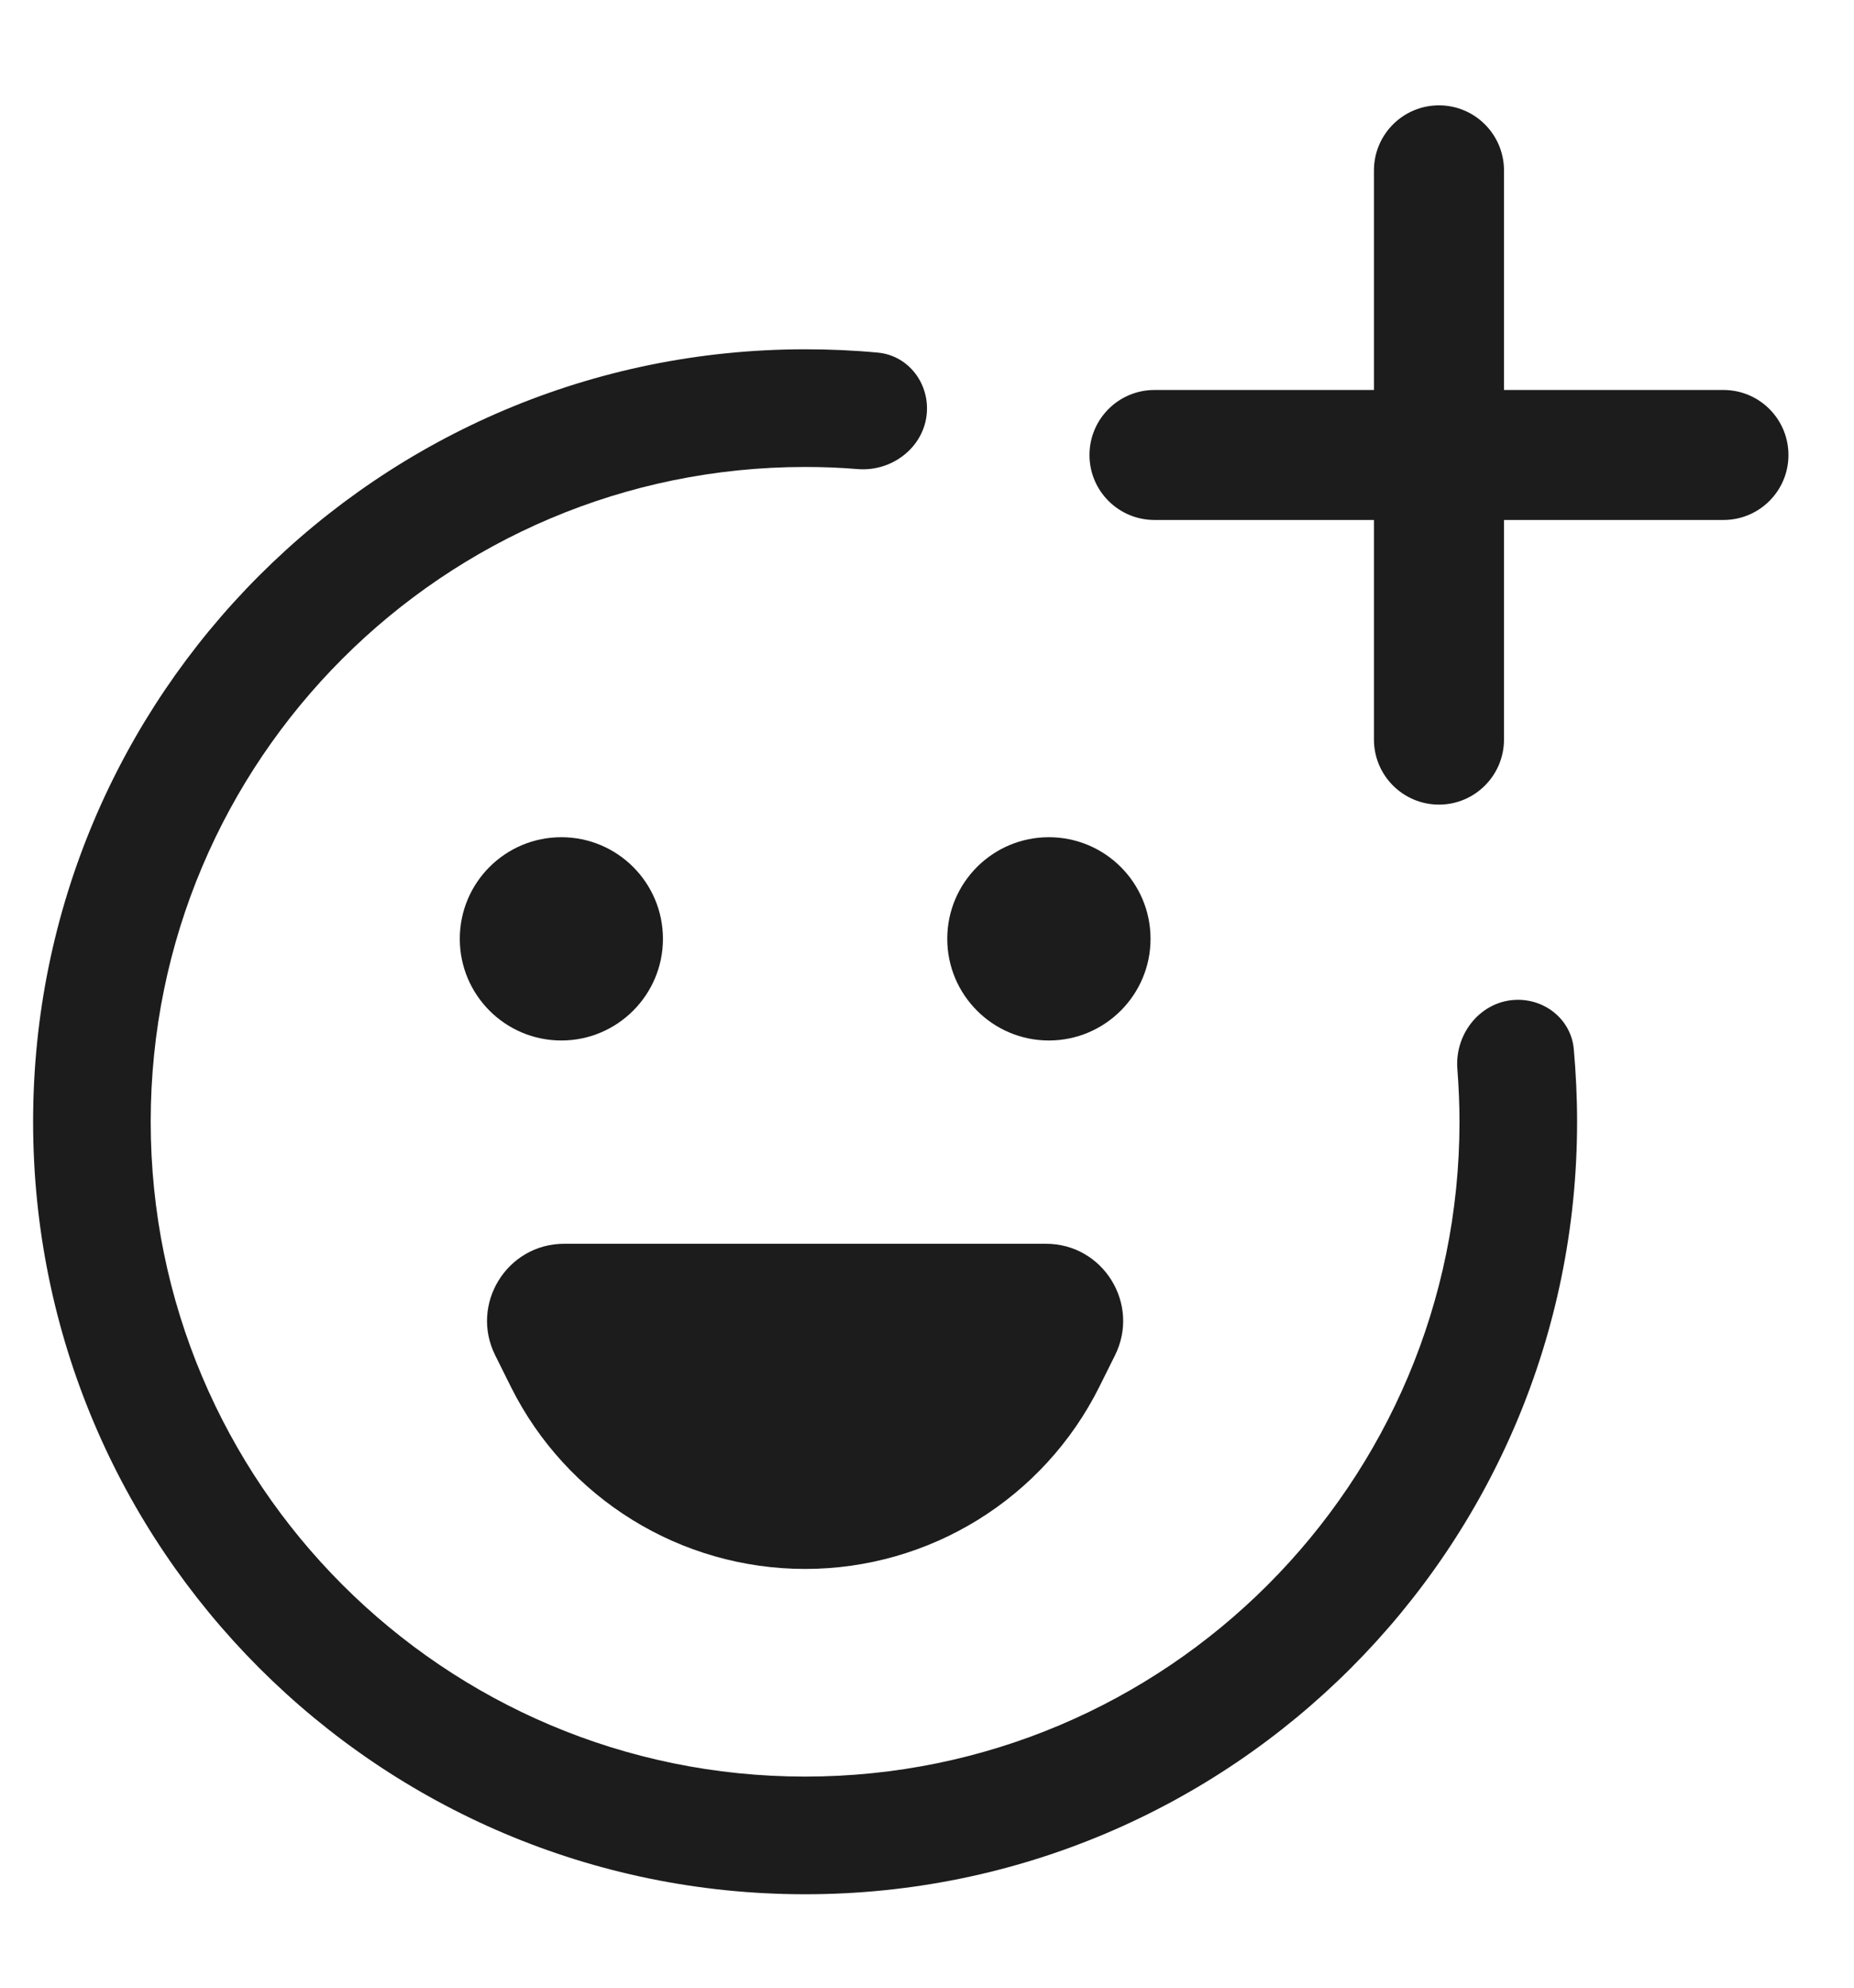 <svg width="14" height="15" viewBox="0 0 14 15" fill="none" xmlns="http://www.w3.org/2000/svg">
<path d="M10.375 5.581C10.375 5.852 10.595 6.072 10.866 6.072C11.137 6.072 11.357 5.852 11.357 5.581V3.924H13.014C13.285 3.924 13.505 3.705 13.505 3.434C13.505 3.162 13.285 2.943 13.014 2.943H11.357V1.286C11.357 1.015 11.137 0.795 10.866 0.795C10.595 0.795 10.375 1.015 10.375 1.286V2.943H8.718C8.447 2.943 8.227 3.162 8.227 3.434C8.227 3.705 8.447 3.924 8.718 3.924H10.375V5.581Z" fill="#1D1C1D"/>
<path d="M6.08 2.636C6.265 2.636 6.448 2.644 6.629 2.661C6.844 2.681 7 2.867 7 3.082C7 3.356 6.75 3.562 6.477 3.54C6.346 3.529 6.213 3.524 6.08 3.524C3.351 3.524 1.138 5.736 1.138 8.465C1.138 11.194 3.351 13.407 6.08 13.407C8.809 13.407 11.021 11.194 11.021 8.465C11.021 8.332 11.015 8.199 11.005 8.068C10.983 7.795 11.189 7.545 11.463 7.545C11.678 7.545 11.864 7.701 11.884 7.916C11.9 8.097 11.909 8.28 11.909 8.465C11.909 11.685 9.299 14.295 6.08 14.295C2.86 14.295 0.25 11.685 0.25 8.465C0.25 5.246 2.86 2.636 6.08 2.636Z" fill="#1D1C1D"/>
<path d="M4.239 7.852C4.662 7.852 5.006 7.508 5.006 7.085C5.006 6.661 4.662 6.318 4.239 6.318C3.815 6.318 3.472 6.661 3.472 7.085C3.472 7.508 3.815 7.852 4.239 7.852Z" fill="#1D1C1D"/>
<path d="M7.92 7.852C8.344 7.852 8.688 7.508 8.688 7.085C8.688 6.661 8.344 6.318 7.92 6.318C7.497 6.318 7.153 6.661 7.153 7.085C7.153 7.508 7.497 7.852 7.92 7.852Z" fill="#1D1C1D"/>
<path d="M3.74 10.229C3.546 9.842 3.828 9.386 4.261 9.386H7.898C8.331 9.386 8.613 9.842 8.419 10.229L8.3 10.468C7.879 11.309 7.02 11.84 6.08 11.84C5.139 11.84 4.28 11.309 3.859 10.468L3.74 10.229Z" fill="#1D1C1D"/>
</svg>

